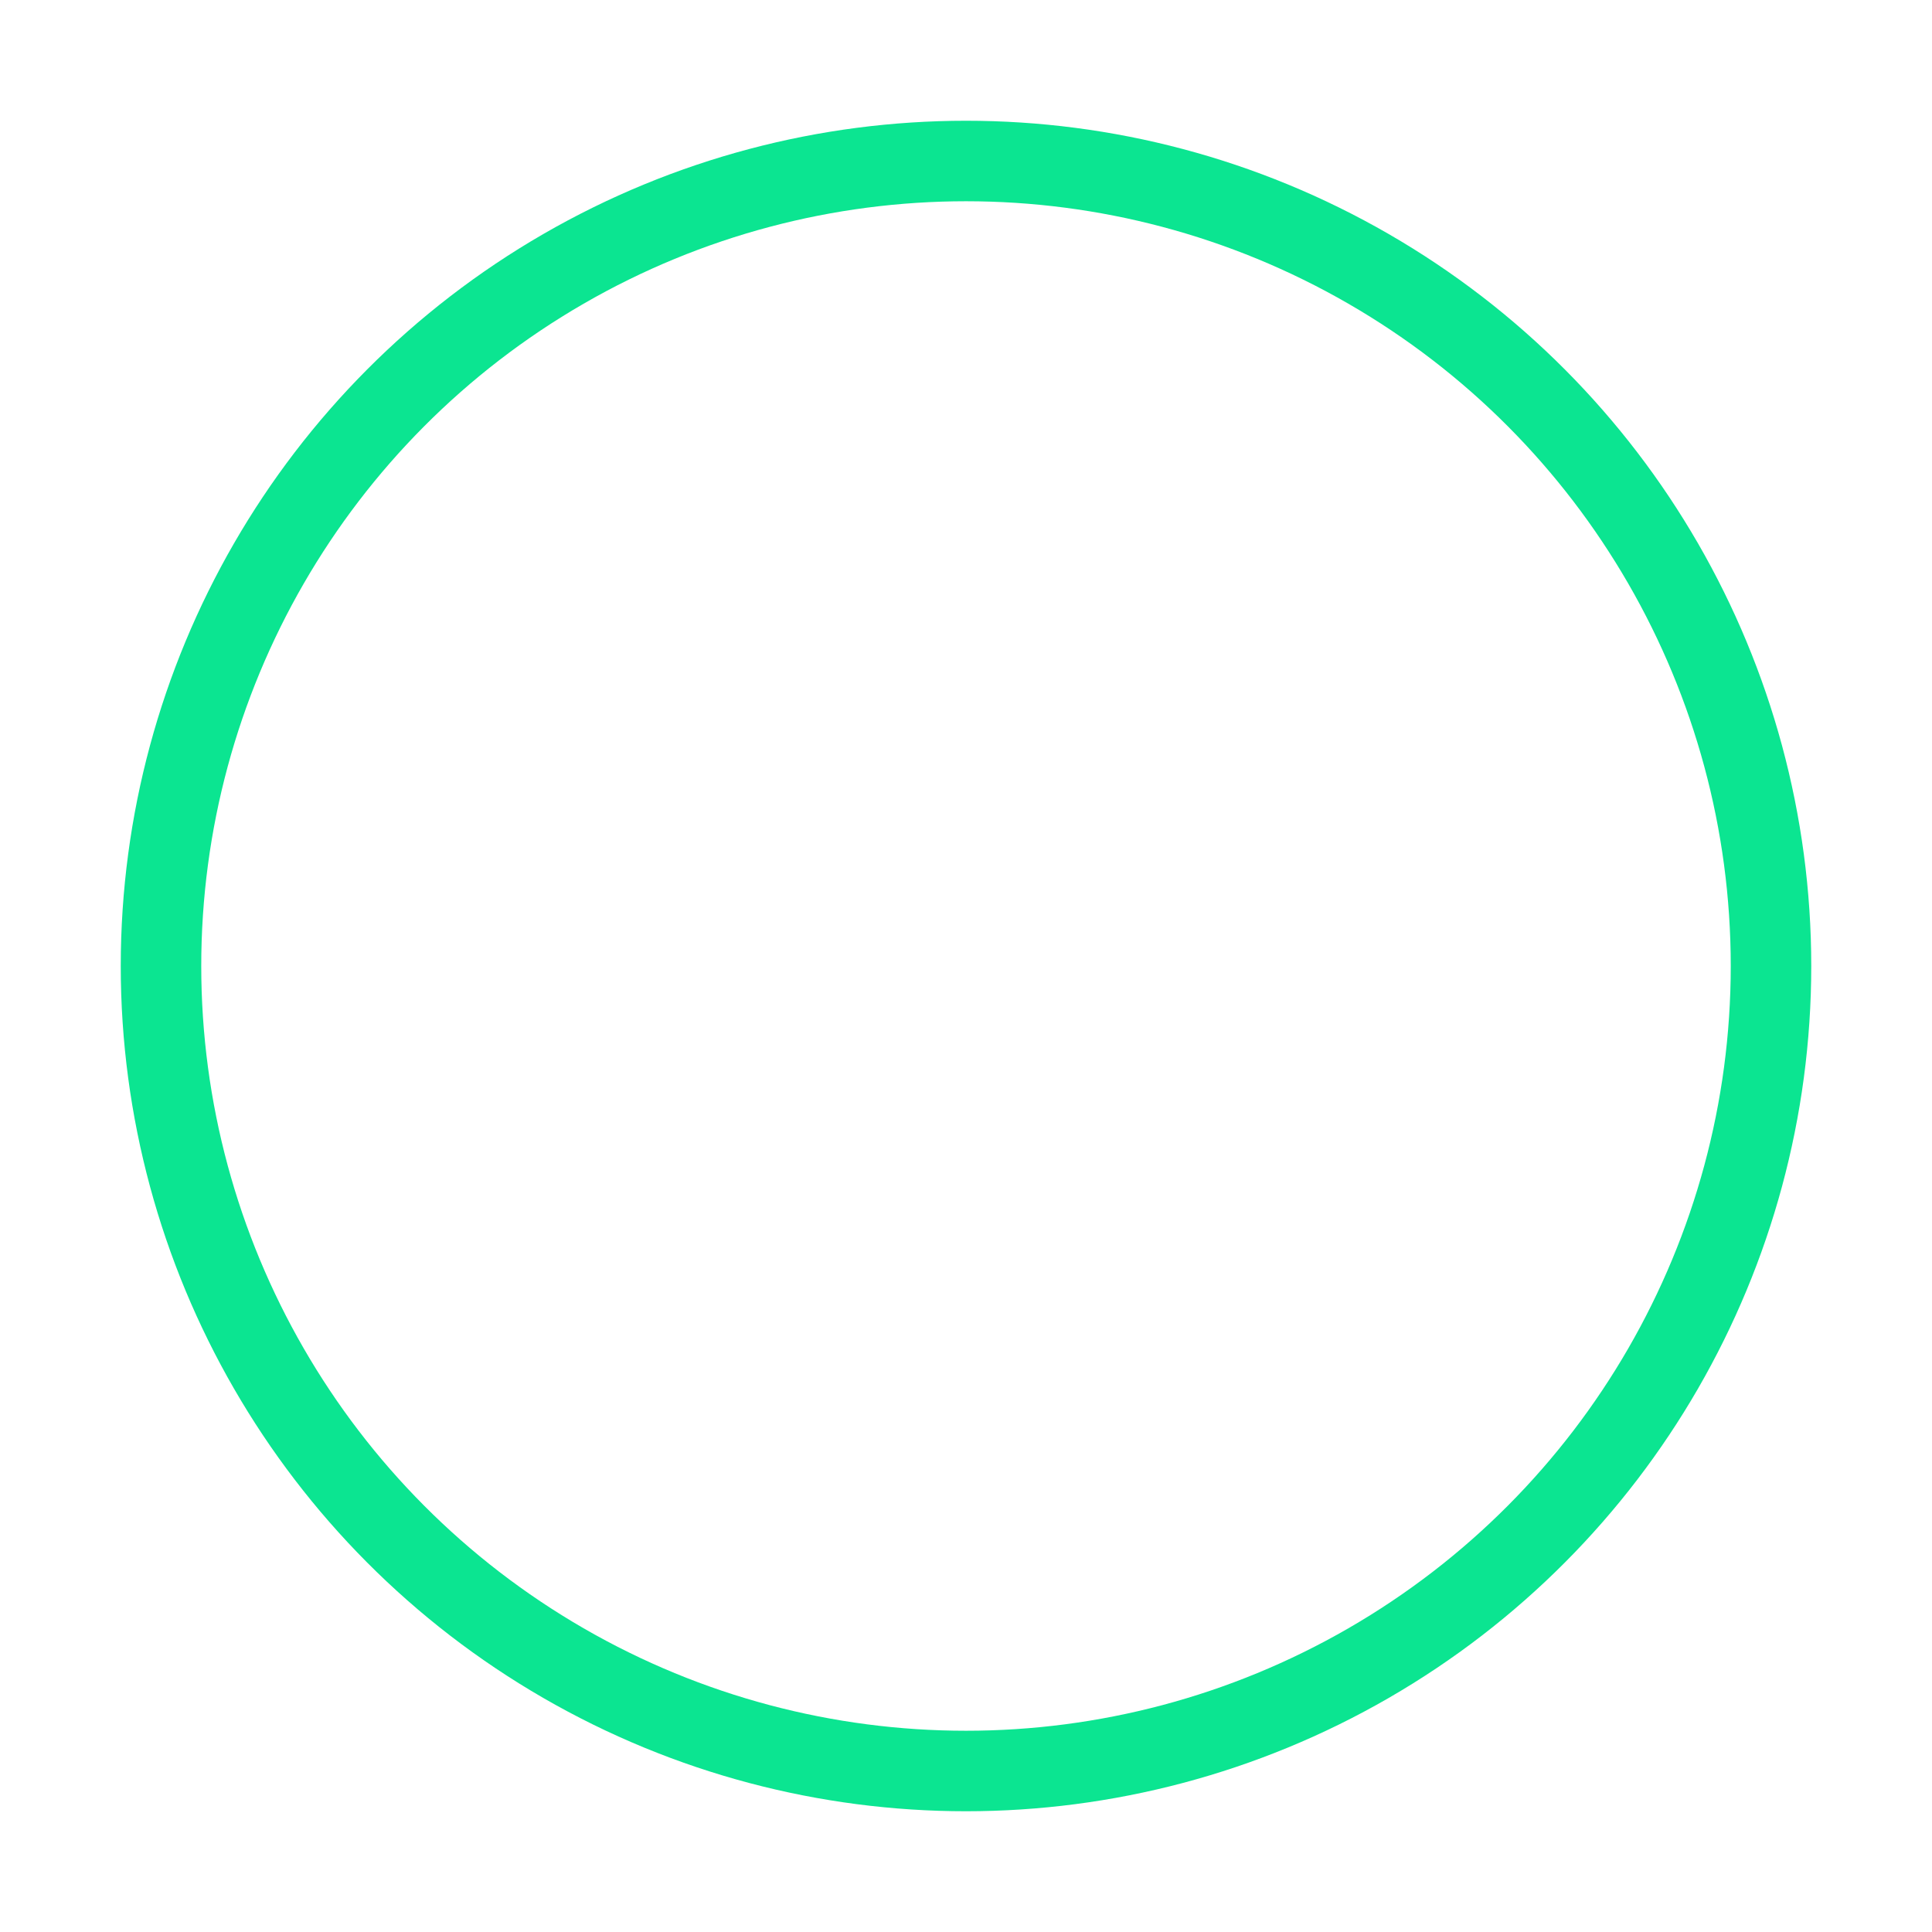 <svg xmlns="http://www.w3.org/2000/svg" width="100" height="100" viewBox="0 0 24 24" fill="none" stroke="#0be591" stroke-width="1" stroke-linecap="round" stroke-linejoin="round" class="feather feather-circle"><circle cx="12" cy="12" r="10"></circle></svg>